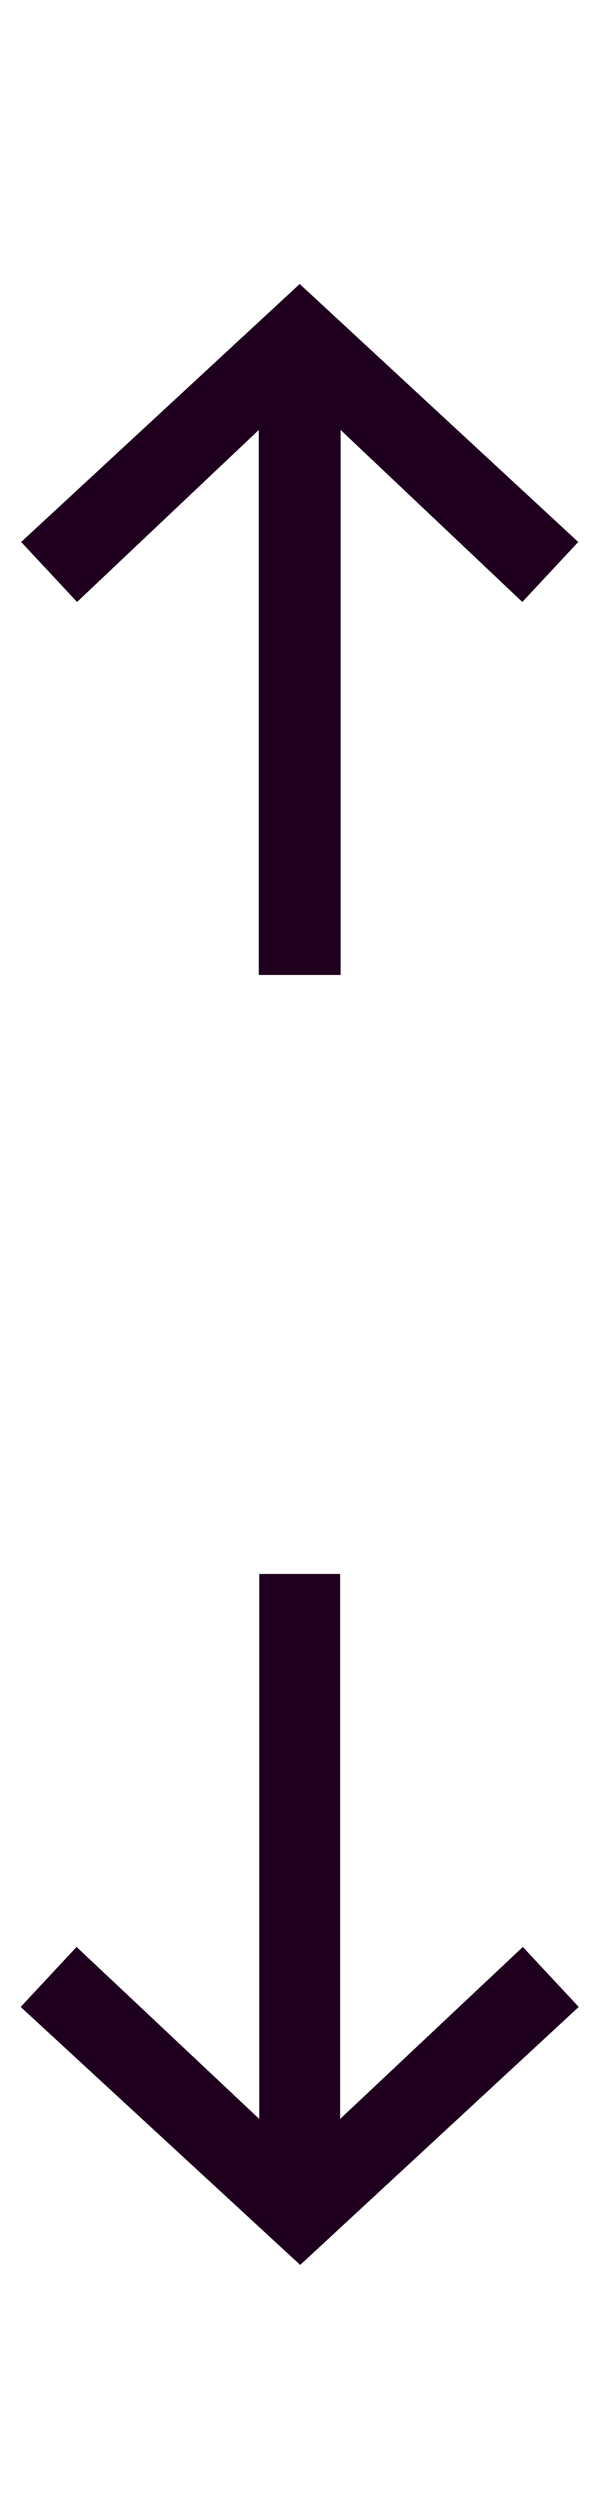 <svg width="24" height="100" viewBox="0 0 24 100" fill="none" xmlns="http://www.w3.org/2000/svg">
<g clip-path="url(#clip0_0_2789)">
<path d="M10.368 39H13.648V17.2L20.928 24.08L23.168 21.68L12.008 11.36L0.848 21.68L3.088 24.08L10.368 17.2V39Z" fill="#1E001E"/>
<path d="M12.028 90.6L23.188 80.28L20.948 77.88L13.628 84.76V62.96H10.388V84.76L3.068 77.88L0.828 80.28L12.028 90.6Z" fill="#1E001E"/>
</g>
<defs>
<clipPath id="clip0_0_2789">
<rect width="24" height="100" fill="white"/>
</clipPath>
</defs>
</svg>
